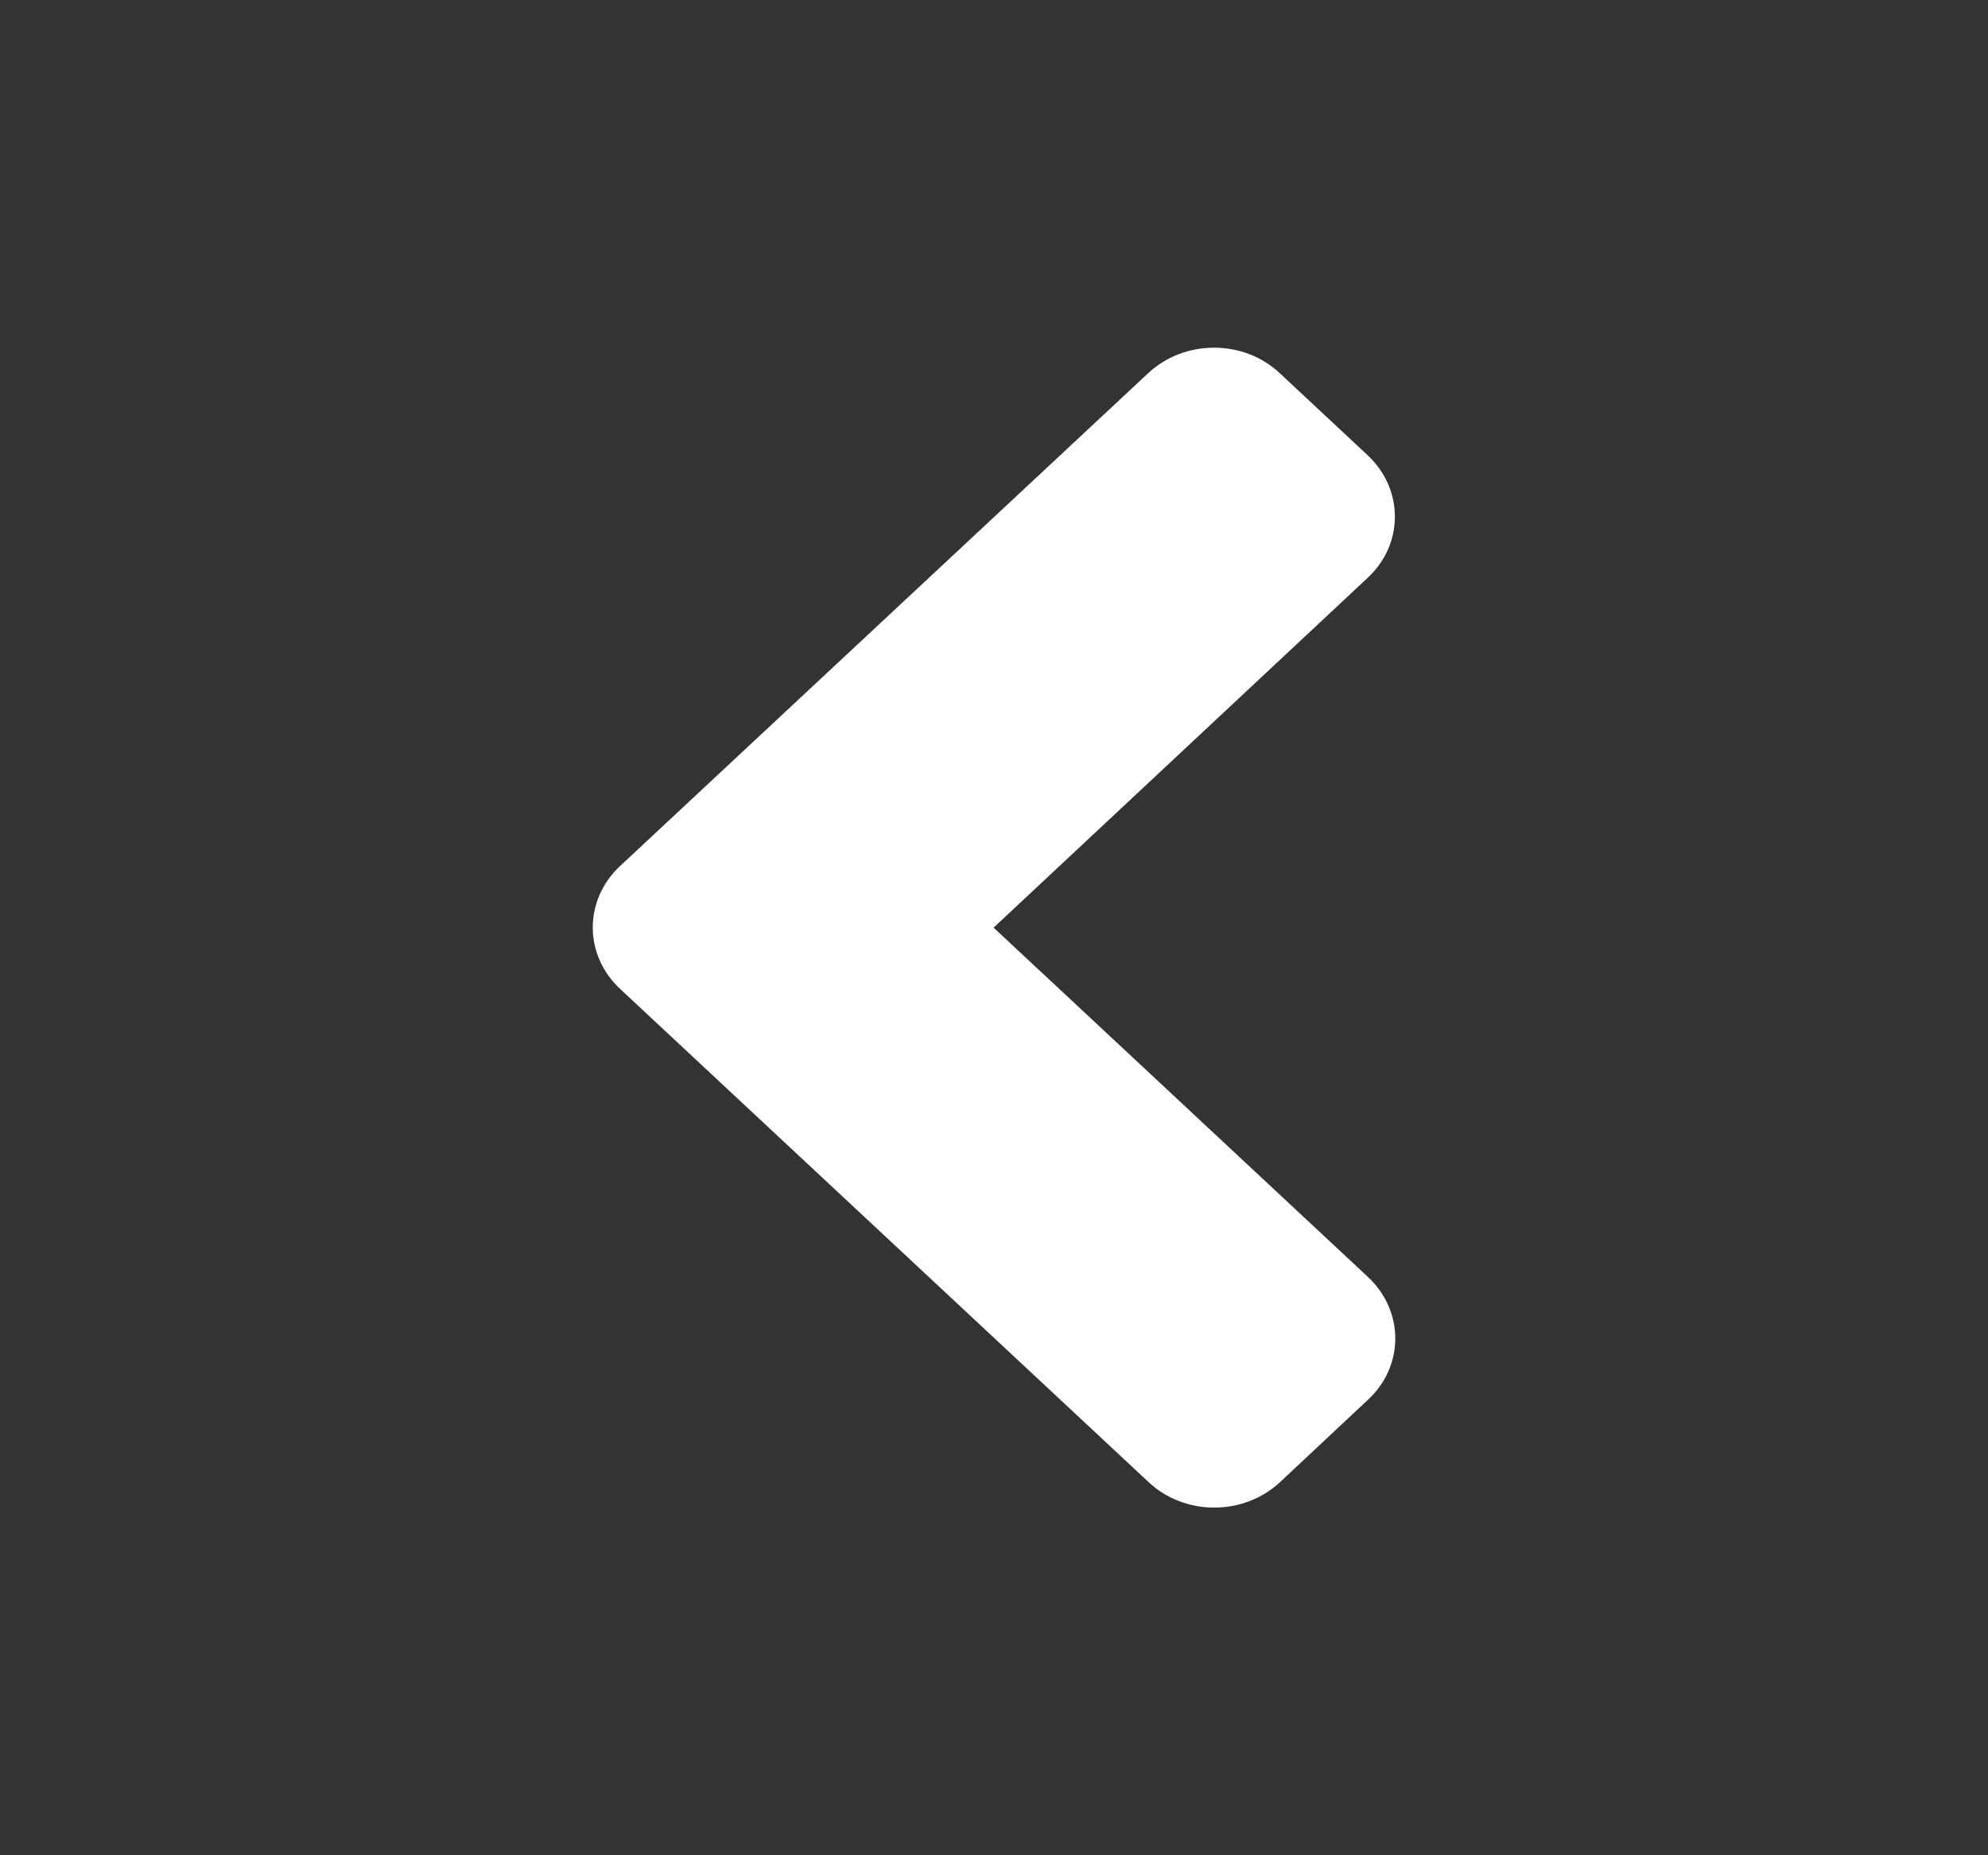 <svg width="45" height="42" viewBox="0 0 45 42" fill="none" xmlns="http://www.w3.org/2000/svg">
<rect x="0" y="0" width="45" height="42" fill="#333333" stroke="none"/>
<path d="M14.036 19.605L25.989 8.449C26.815 7.678 28.151 7.678 28.969 8.449L30.955 10.303C31.781 11.074 31.781 12.321 30.955 13.084L22.491 21L30.964 28.908C31.79 29.679 31.79 30.926 30.964 31.689L28.977 33.551C28.151 34.322 26.815 34.322 25.998 33.551L14.045 22.395C13.21 21.623 13.21 20.377 14.036 19.605Z" fill="white"/>
</svg>
